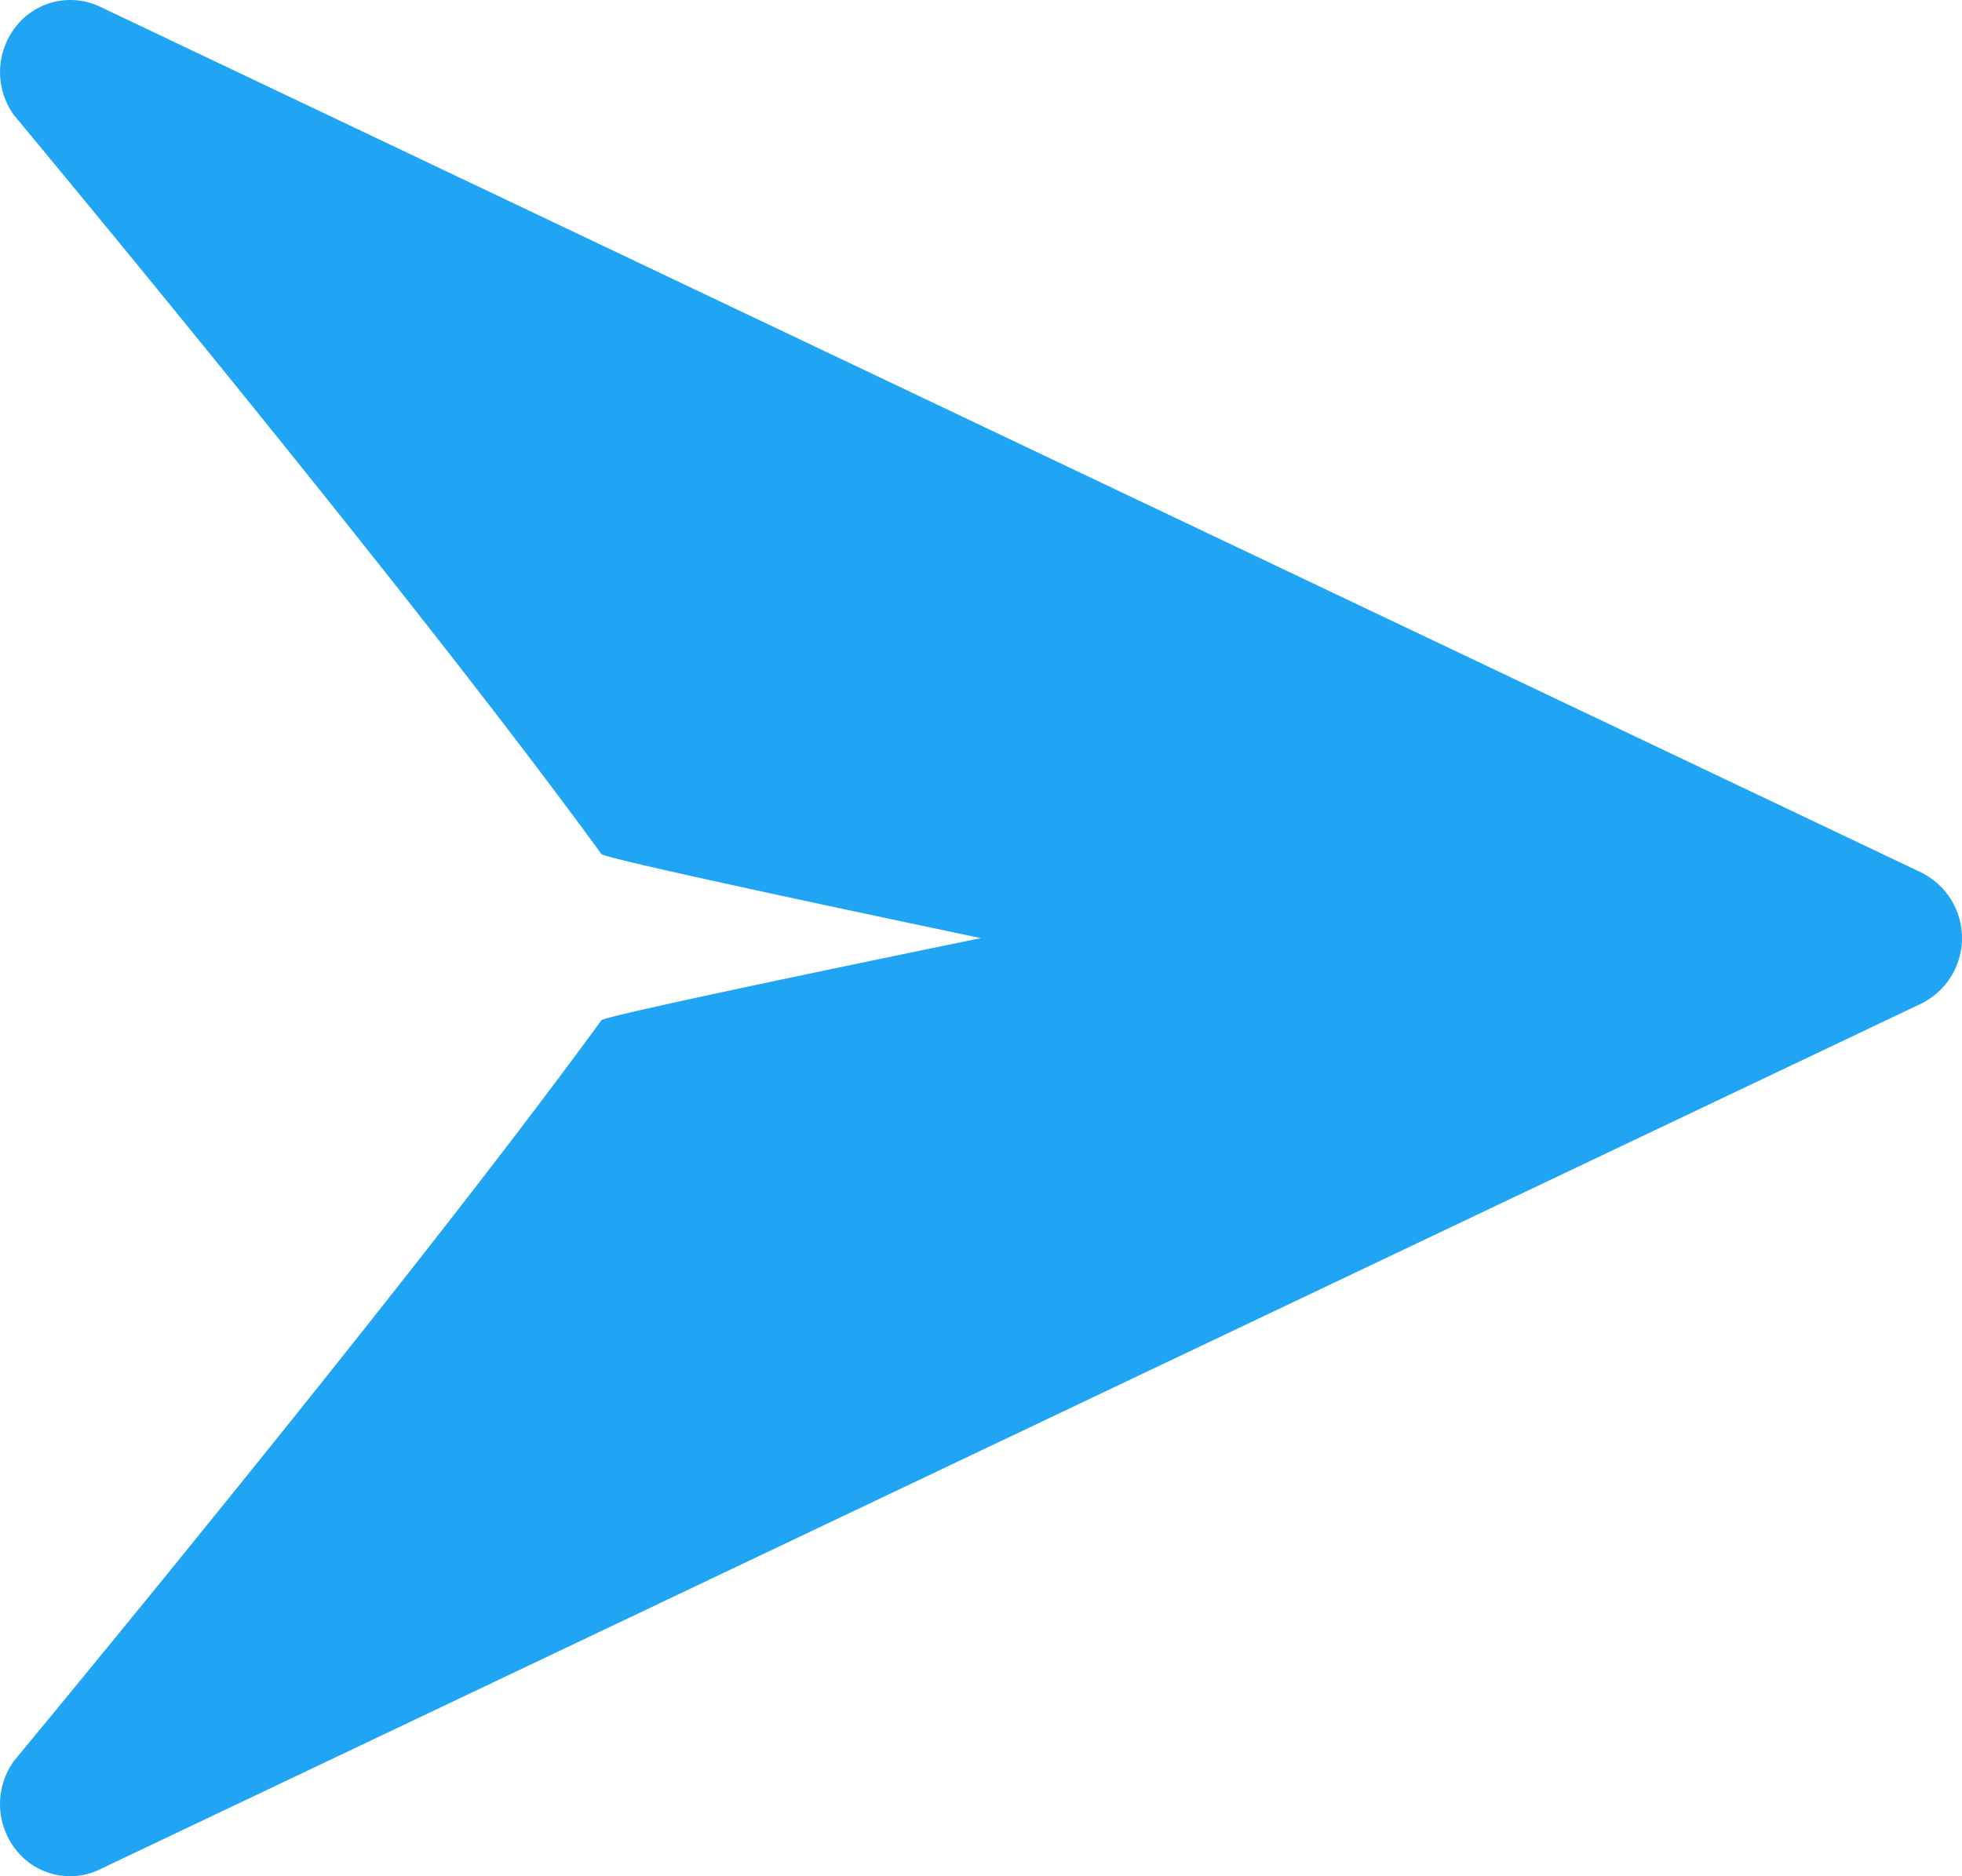 <svg xmlns="http://www.w3.org/2000/svg" width="23" height="22" viewBox="0 0 23 22">
  <path id="send-offer" d="M22.524,10.231,1.167.076A.81.81,0,0,0,.185.313a.862.862,0,0,0-.02,1.039S4.757,6.865,7.05,10.014C7.1,10.08,11.5,11,11.5,11s-4.4.9-4.45.963C4.755,15.114.165,20.646.165,20.646a.864.864,0,0,0,.018,1.039A.81.81,0,0,0,.822,22a.8.8,0,0,0,.343-.078L22.522,11.768a.857.857,0,0,0,0-1.537Z" fill="#1fa5f4"/>
</svg>
